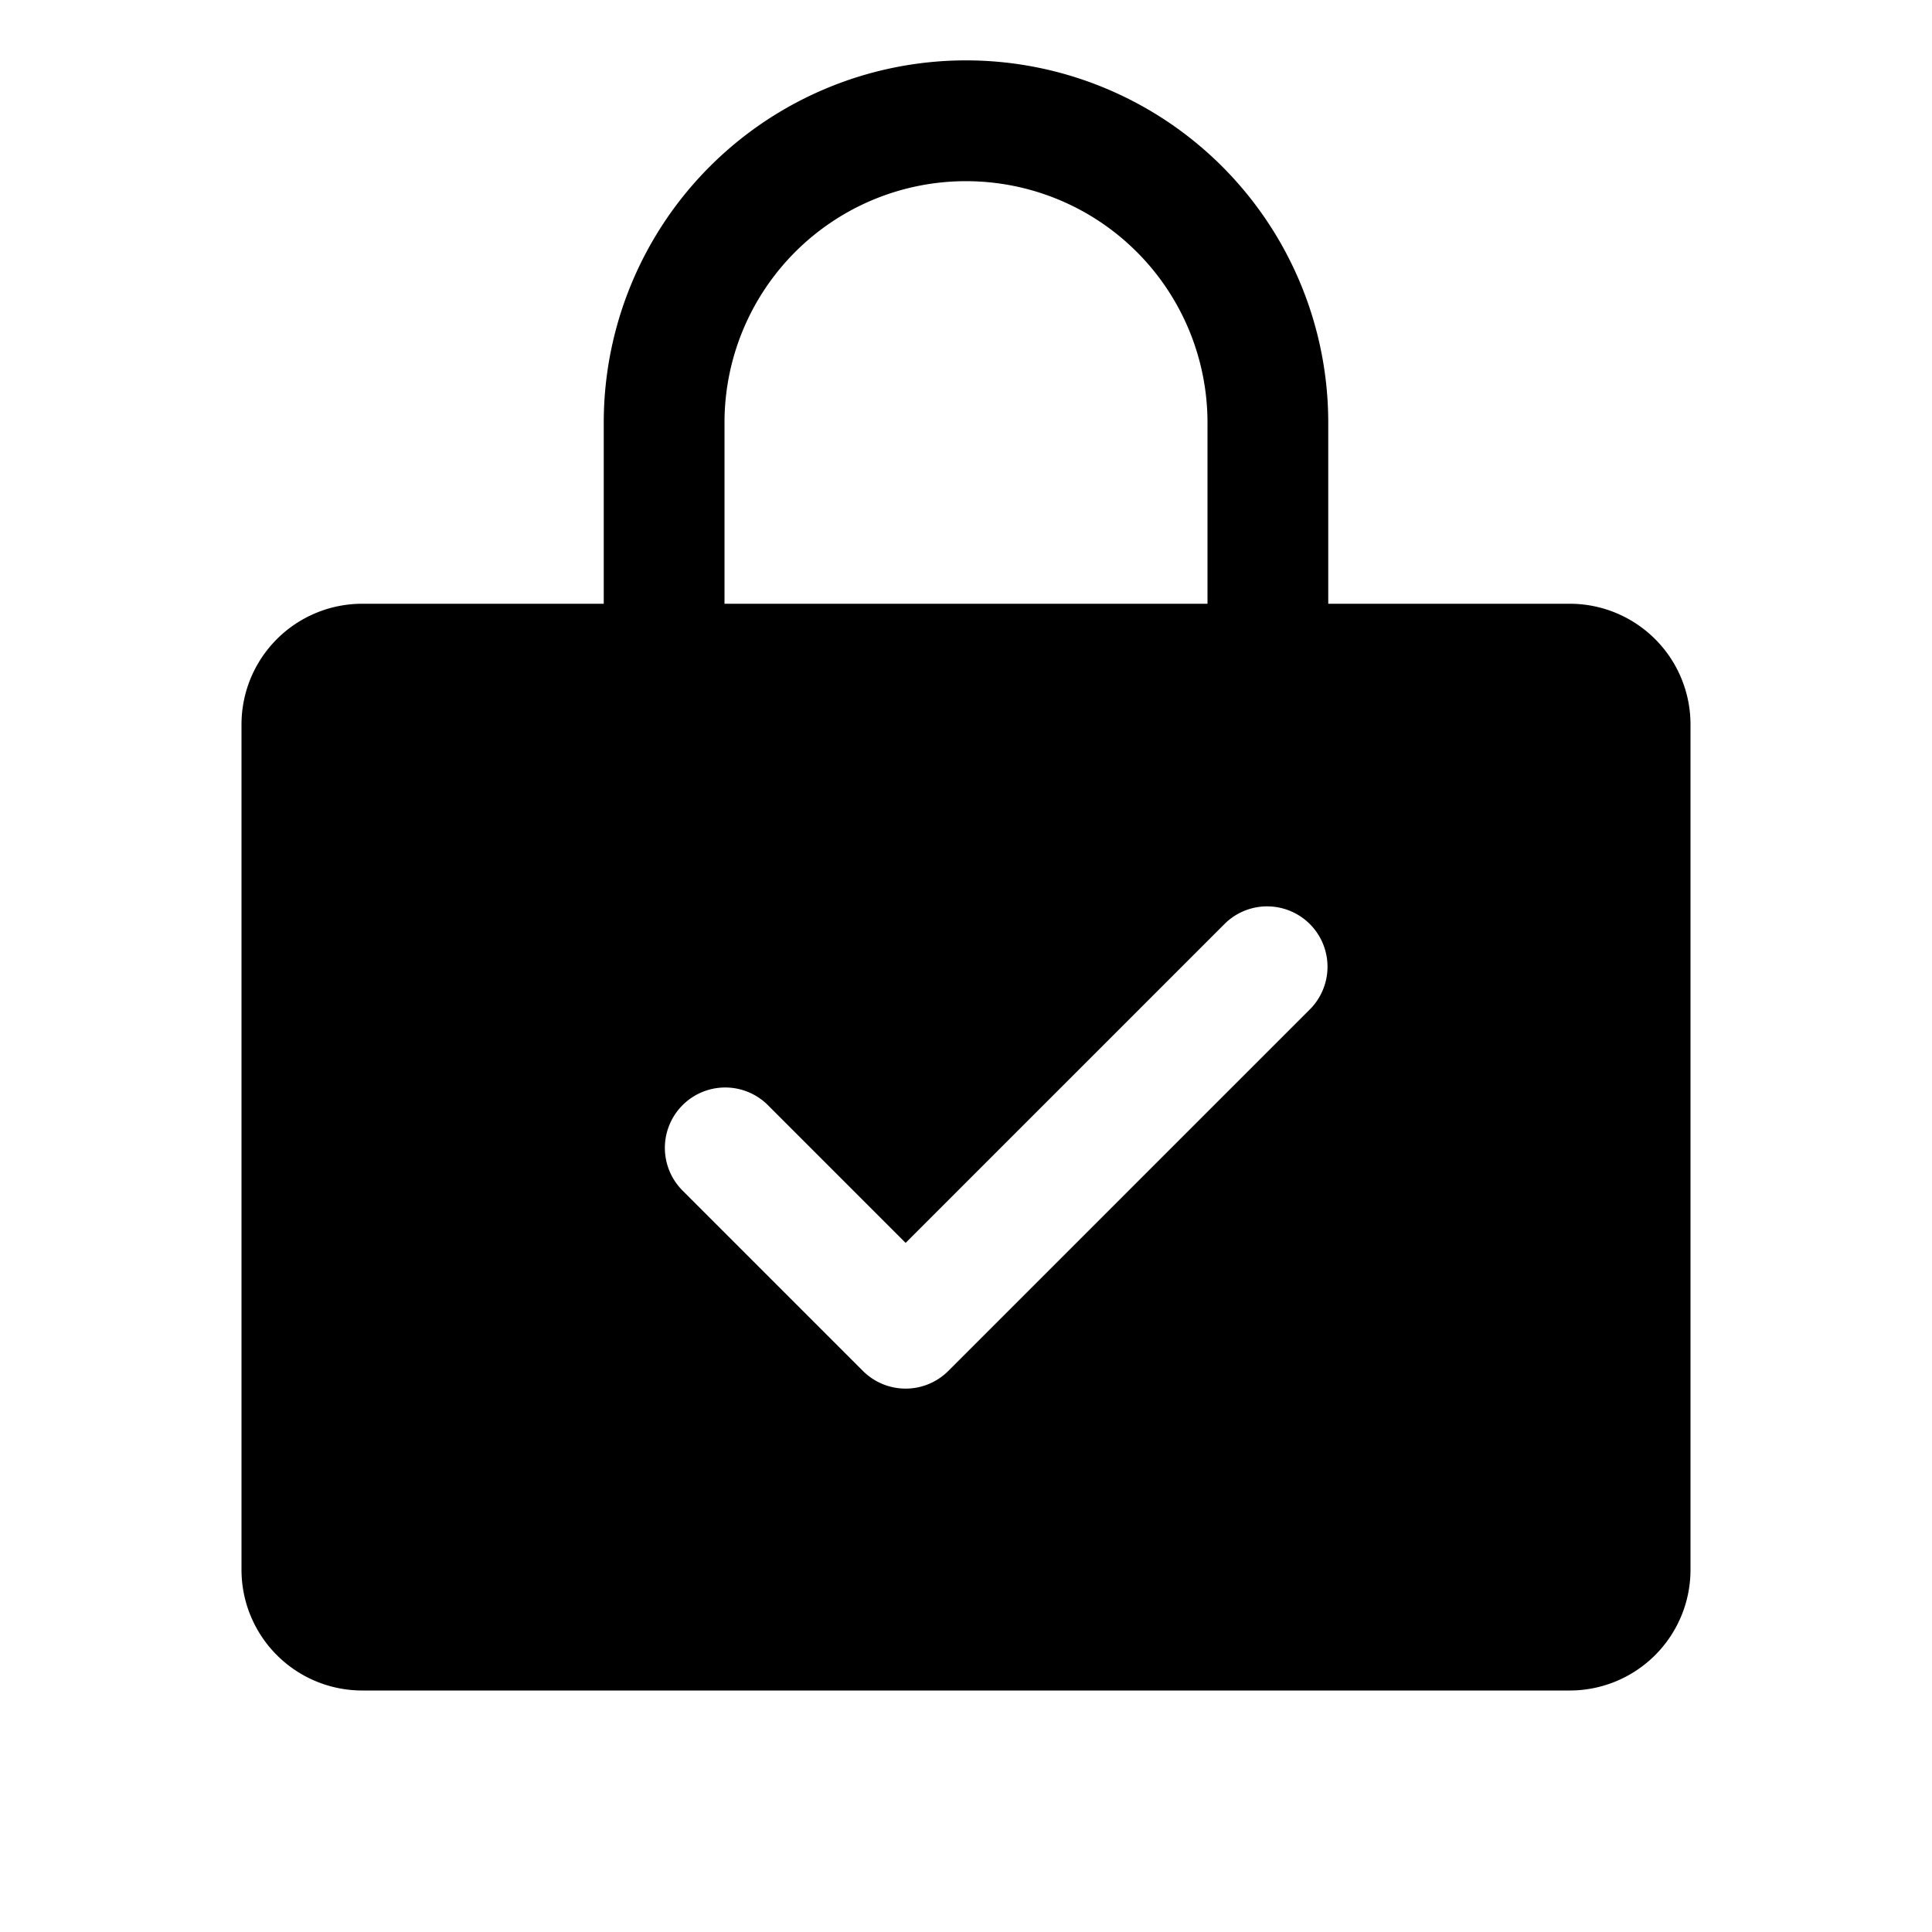 <svg xmlns="http://www.w3.org/2000/svg" fill="none" viewBox="0 0 32 32">
  <path fill="#000" fill-rule="evenodd" d="M22 10h4a2 2 0 0 1 2 2v14a2 2 0 0 1-2 2H6a2 2 0 0 1-2-2V12a2 2 0 0 1 2-2h4V7a6 6 0 1 1 12 0zm-8.828-5.828A4 4 0 0 0 12 7v3h8V7a4 4 0 0 0-6.828-2.828m8.535 12.535a1 1 0 0 0-1.414-1.414L15 20.586l-2.293-2.293a1 1 0 0 0-1.414 1.414l3 3a1 1 0 0 0 1.414 0z" clip-rule="evenodd"/>
</svg>
